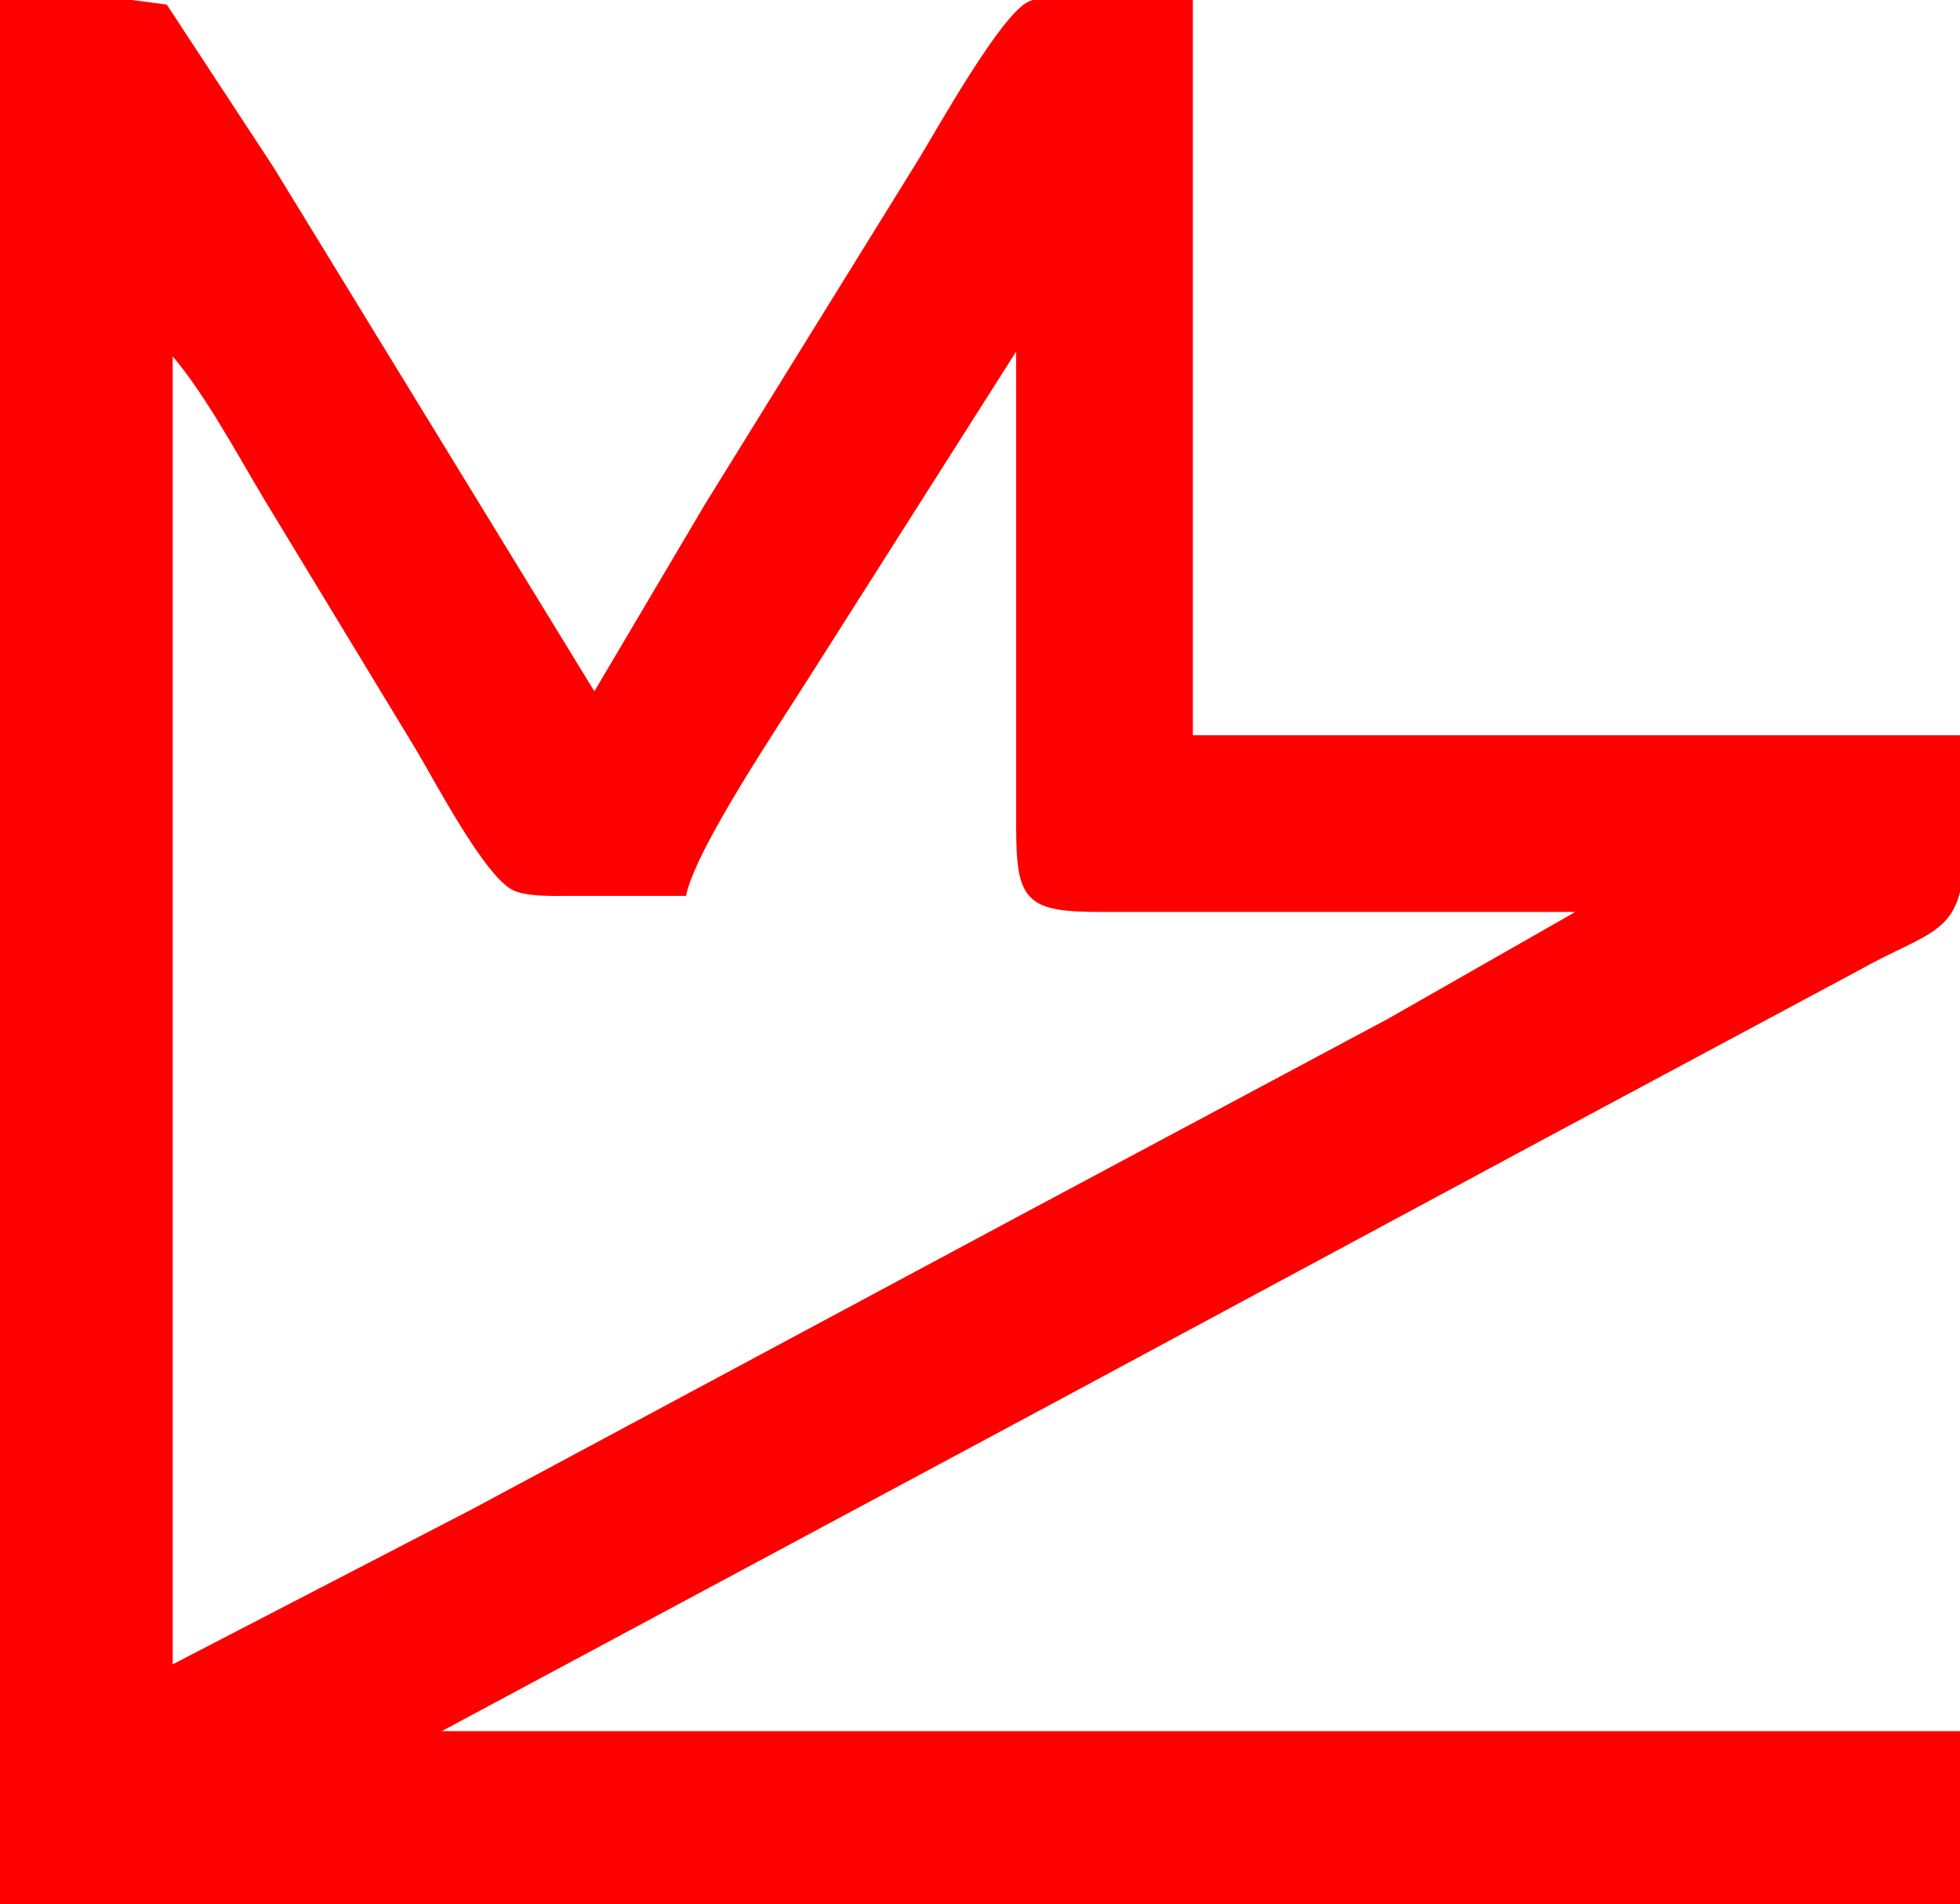 <?xml version="1.0" encoding="UTF-8" standalone="no"?>
<!DOCTYPE svg PUBLIC "-//W3C//DTD SVG 20010904//EN"
              "http://www.w3.org/TR/2001/REC-SVG-20010904/DTD/svg10.dtd">

<svg xmlns="http://www.w3.org/2000/svg"
     width="0.813in" height="0.79in"
     viewBox="0 0 244 237">
  <path id="Selection"
        fill="red" stroke="red" stroke-width="1"
        d="M 13.00,0.00
           C 13.00,0.00 20.47,0.99 20.47,0.99
             20.47,0.99 33.60,21.00 33.60,21.00
             33.60,21.00 74.00,87.00 74.00,87.00
             74.00,87.00 88.19,63.00 88.19,63.00
             88.19,63.00 114.81,20.00 114.81,20.00
             117.13,16.21 125.02,2.04 128.33,0.57
             129.93,-0.14 133.19,0.00 135.00,0.00
             135.00,0.00 148.00,0.00 148.00,0.00
             148.00,0.00 148.00,92.00 148.00,92.00
             148.00,92.00 244.00,92.00 244.00,92.00
             244.00,92.00 244.00,106.00 244.00,106.00
             243.93,116.13 240.36,115.15 231.00,120.42
             231.00,120.42 194.00,140.25 194.00,140.25
             194.00,140.25 130.00,174.69 130.00,174.69
             130.00,174.69 53.00,216.00 53.00,216.00
             53.00,216.00 244.00,216.00 244.00,216.00
             244.00,216.00 244.00,237.00 244.00,237.00
             244.00,237.00 0.00,237.00 0.00,237.00
             0.00,237.00 0.00,0.00 0.00,0.00
             0.00,0.00 13.00,0.00 13.00,0.00 Z
           M 100.32,84.00
           C 96.46,90.12 86.50,104.88 85.00,111.00
             85.00,111.00 71.00,111.00 71.00,111.00
             69.12,111.00 65.89,111.12 64.21,110.40
             60.81,108.94 54.42,96.69 52.20,93.00
             52.20,93.00 33.40,62.00 33.40,62.00
             29.91,56.19 25.45,47.79 21.00,43.00
             21.00,43.00 21.00,208.00 21.00,208.00
             21.00,208.00 59.00,188.31 59.00,188.31
             59.00,188.31 128.00,151.31 128.00,151.31
             128.00,151.31 173.00,127.26 173.00,127.26
             173.00,127.26 198.00,113.00 198.00,113.00
             198.00,113.00 137.00,113.00 137.00,113.00
             128.08,112.98 127.02,111.92 127.00,103.00
             127.00,103.00 127.00,42.00 127.00,42.00
             127.00,42.00 100.32,84.00 100.32,84.00 Z" />
</svg>
